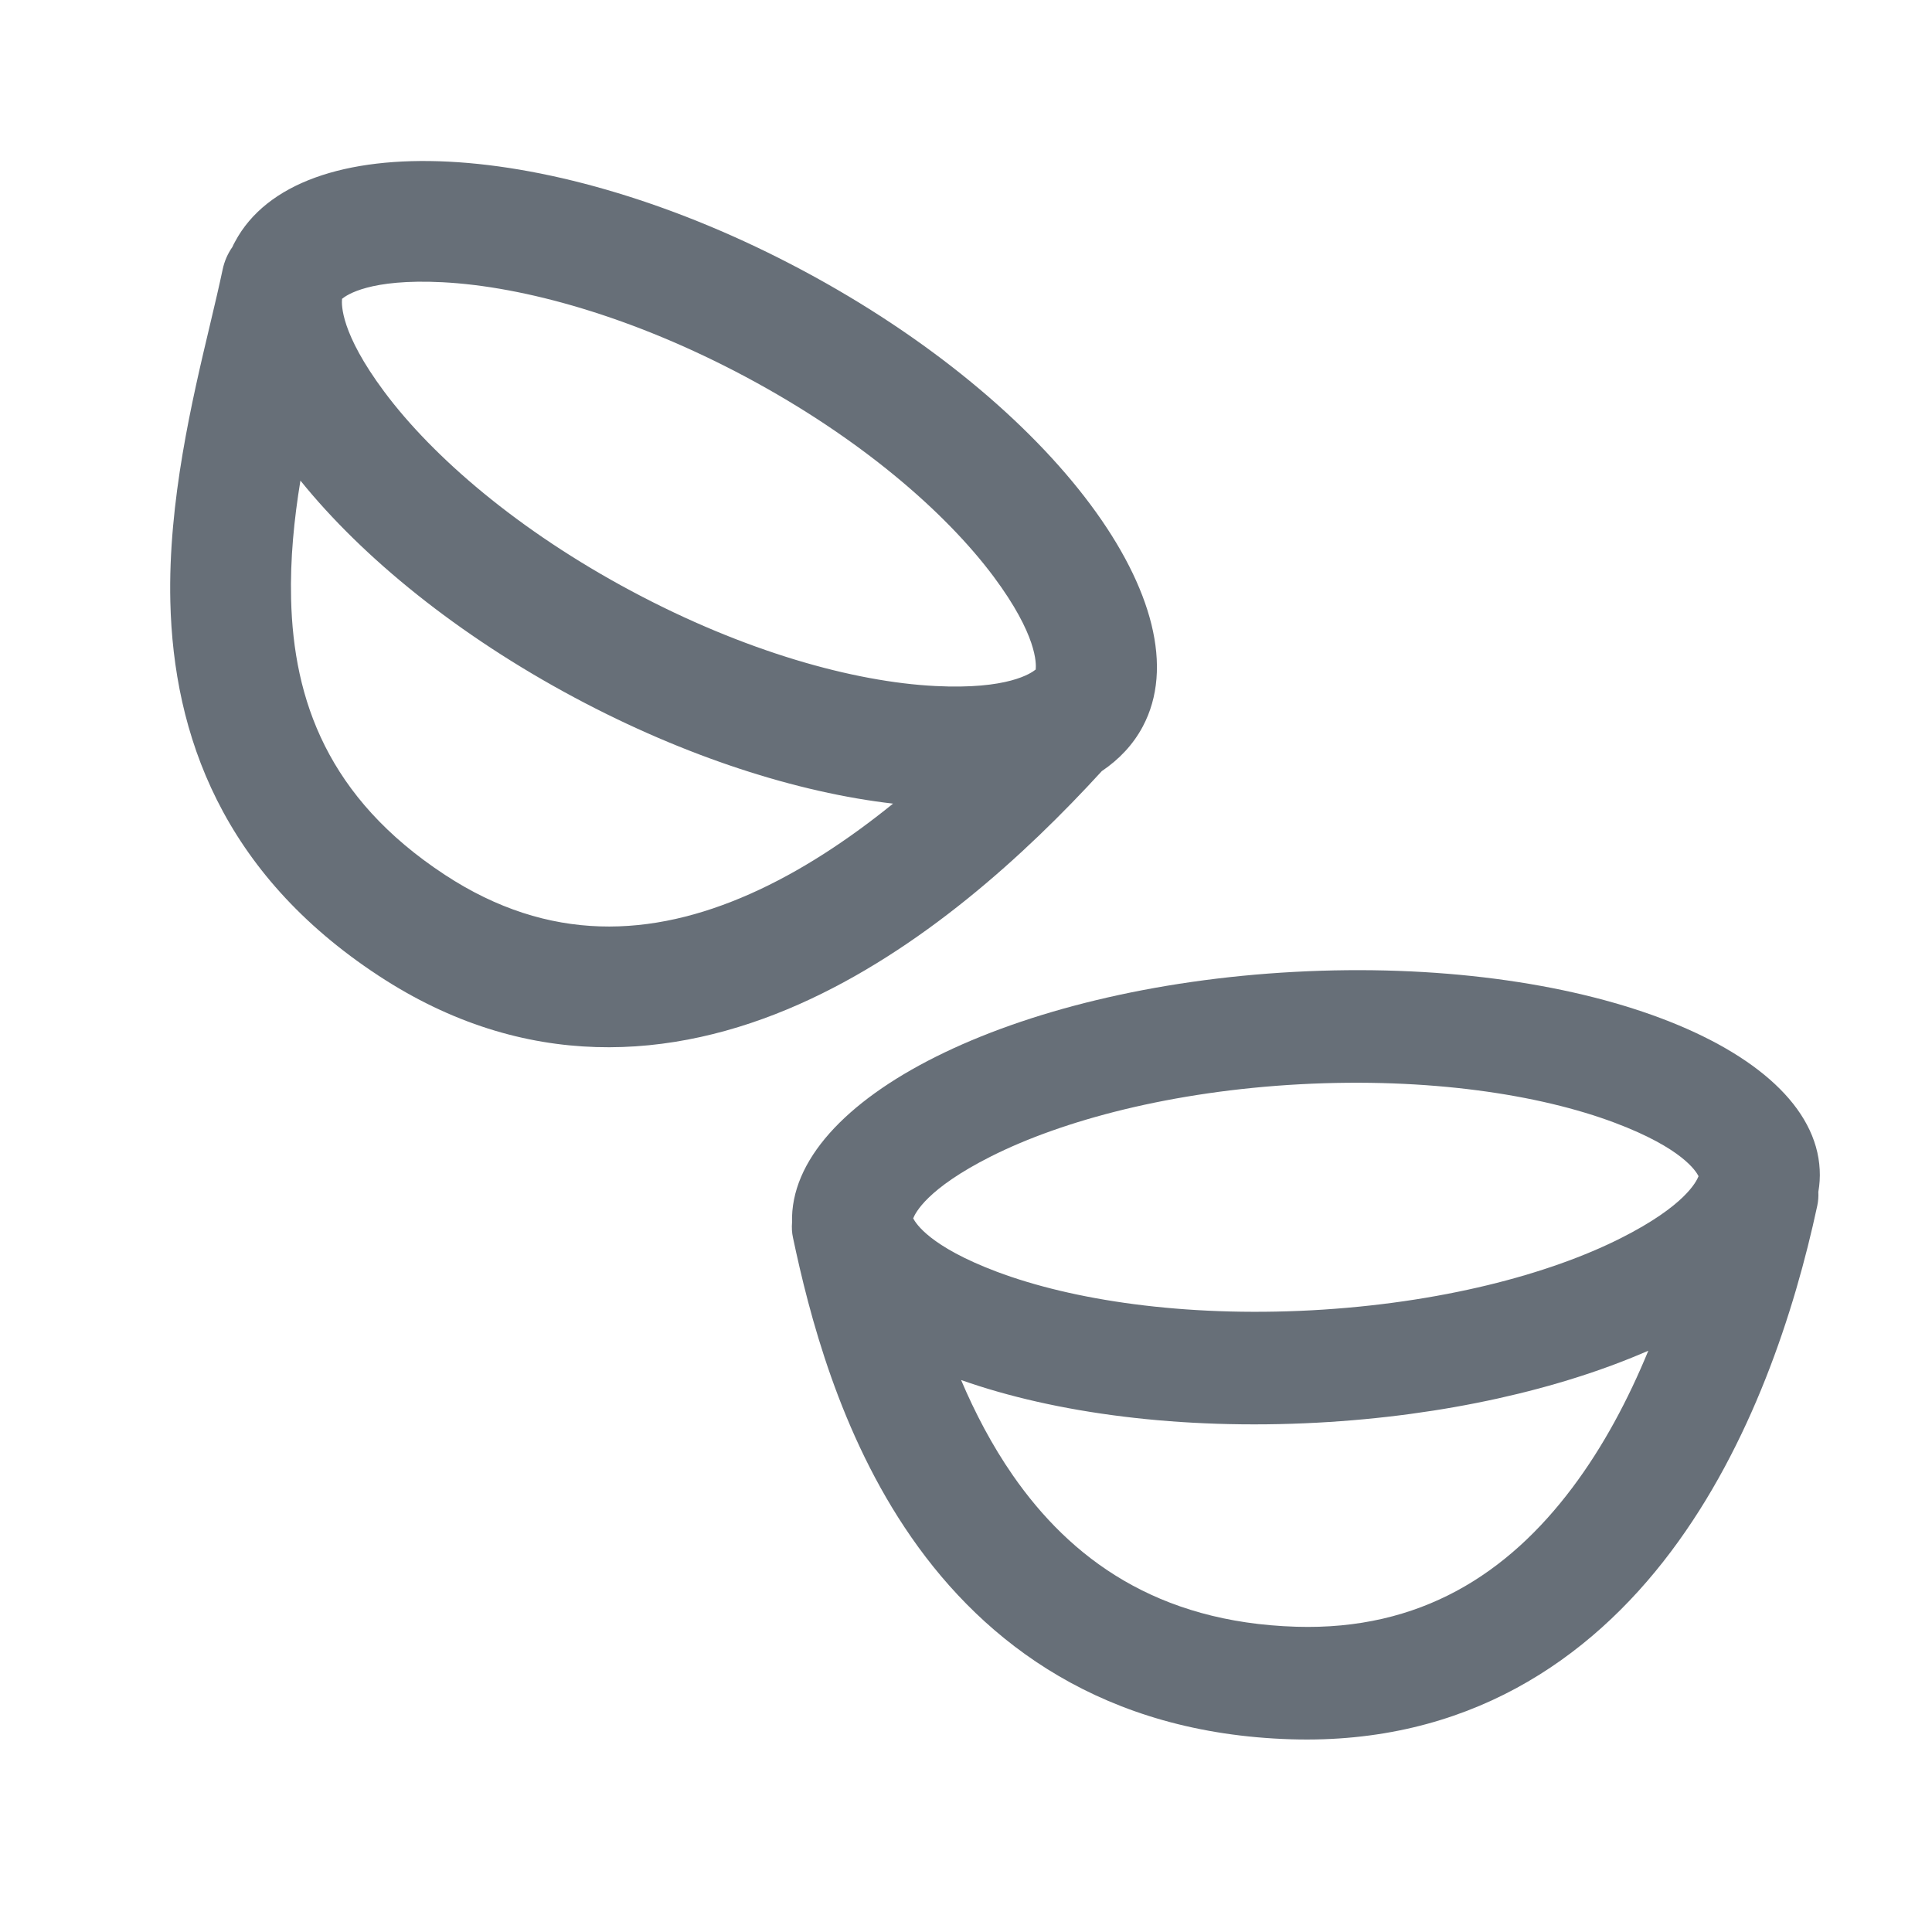 <?xml version="1.0" encoding="utf-8"?>
<svg xmlns="http://www.w3.org/2000/svg" fill="none" height="24" viewBox="0 0 24 24" width="24">
<path clip-rule="evenodd" d="M12.344 7.164C12.884 7.89 12.873 8.242 12.866 8.317C12.808 8.363 12.522 8.568 11.618 8.522C10.607 8.471 9.254 8.096 7.847 7.344C6.44 6.593 5.376 5.676 4.772 4.864C4.231 4.138 4.242 3.786 4.249 3.712C4.307 3.665 4.593 3.46 5.497 3.506C6.508 3.558 7.862 3.933 9.268 4.684C10.675 5.436 11.739 6.353 12.344 7.164ZM11.094 9.983C9.907 9.846 8.519 9.404 7.14 8.667C5.69 7.892 4.505 6.928 3.732 5.97C3.653 6.451 3.604 6.942 3.616 7.44C3.646 8.696 4.07 9.911 5.526 10.867C6.824 11.719 8.099 11.645 9.319 11.104C9.941 10.828 10.538 10.433 11.094 9.983ZM13.687 9.579C12.731 10.624 11.431 11.808 9.927 12.475C8.351 13.174 6.518 13.313 4.702 12.12C2.76 10.845 2.155 9.127 2.116 7.475C2.087 6.23 2.386 4.97 2.612 4.02C2.671 3.772 2.724 3.546 2.766 3.347C2.788 3.243 2.83 3.149 2.887 3.068C2.897 3.045 2.908 3.023 2.92 3.002C3.703 1.537 6.862 1.697 9.975 3.361C13.089 5.025 14.978 7.561 14.195 9.027C14.077 9.248 13.905 9.432 13.687 9.579Z" fill="#676F78" fill-rule="evenodd"/>
<path clip-rule="evenodd" d="M22.588 14.806C22.591 14.862 22.587 14.92 22.575 14.977C22.292 16.297 21.753 17.95 20.757 19.275C19.743 20.625 18.218 21.672 16.038 21.606C13.716 21.535 12.239 20.419 11.322 19.098C10.426 17.809 10.049 16.311 9.851 15.376C9.837 15.313 9.834 15.249 9.839 15.187C9.796 13.652 12.578 12.261 16.081 12.073C19.606 11.883 22.527 12.983 22.605 14.53C22.61 14.623 22.604 14.715 22.588 14.806ZM20.061 13.948C20.898 14.263 21.068 14.549 21.1 14.611C21.074 14.676 20.934 14.978 20.134 15.381C19.24 15.832 17.886 16.191 16.293 16.277C14.7 16.362 13.318 16.15 12.383 15.798C11.547 15.483 11.377 15.197 11.344 15.135C11.37 15.07 11.511 14.768 12.311 14.365C13.205 13.915 14.559 13.555 16.151 13.469C17.744 13.384 19.127 13.596 20.061 13.948ZM20.476 16.779C19.382 17.257 17.946 17.588 16.363 17.673C14.665 17.764 13.106 17.556 11.939 17.143C12.111 17.548 12.322 17.953 12.583 18.329C13.296 19.355 14.366 20.155 16.103 20.208C17.644 20.255 18.729 19.55 19.532 18.481C19.917 17.969 20.227 17.384 20.476 16.779Z" fill="#676F78" fill-rule="evenodd"/>
</svg>